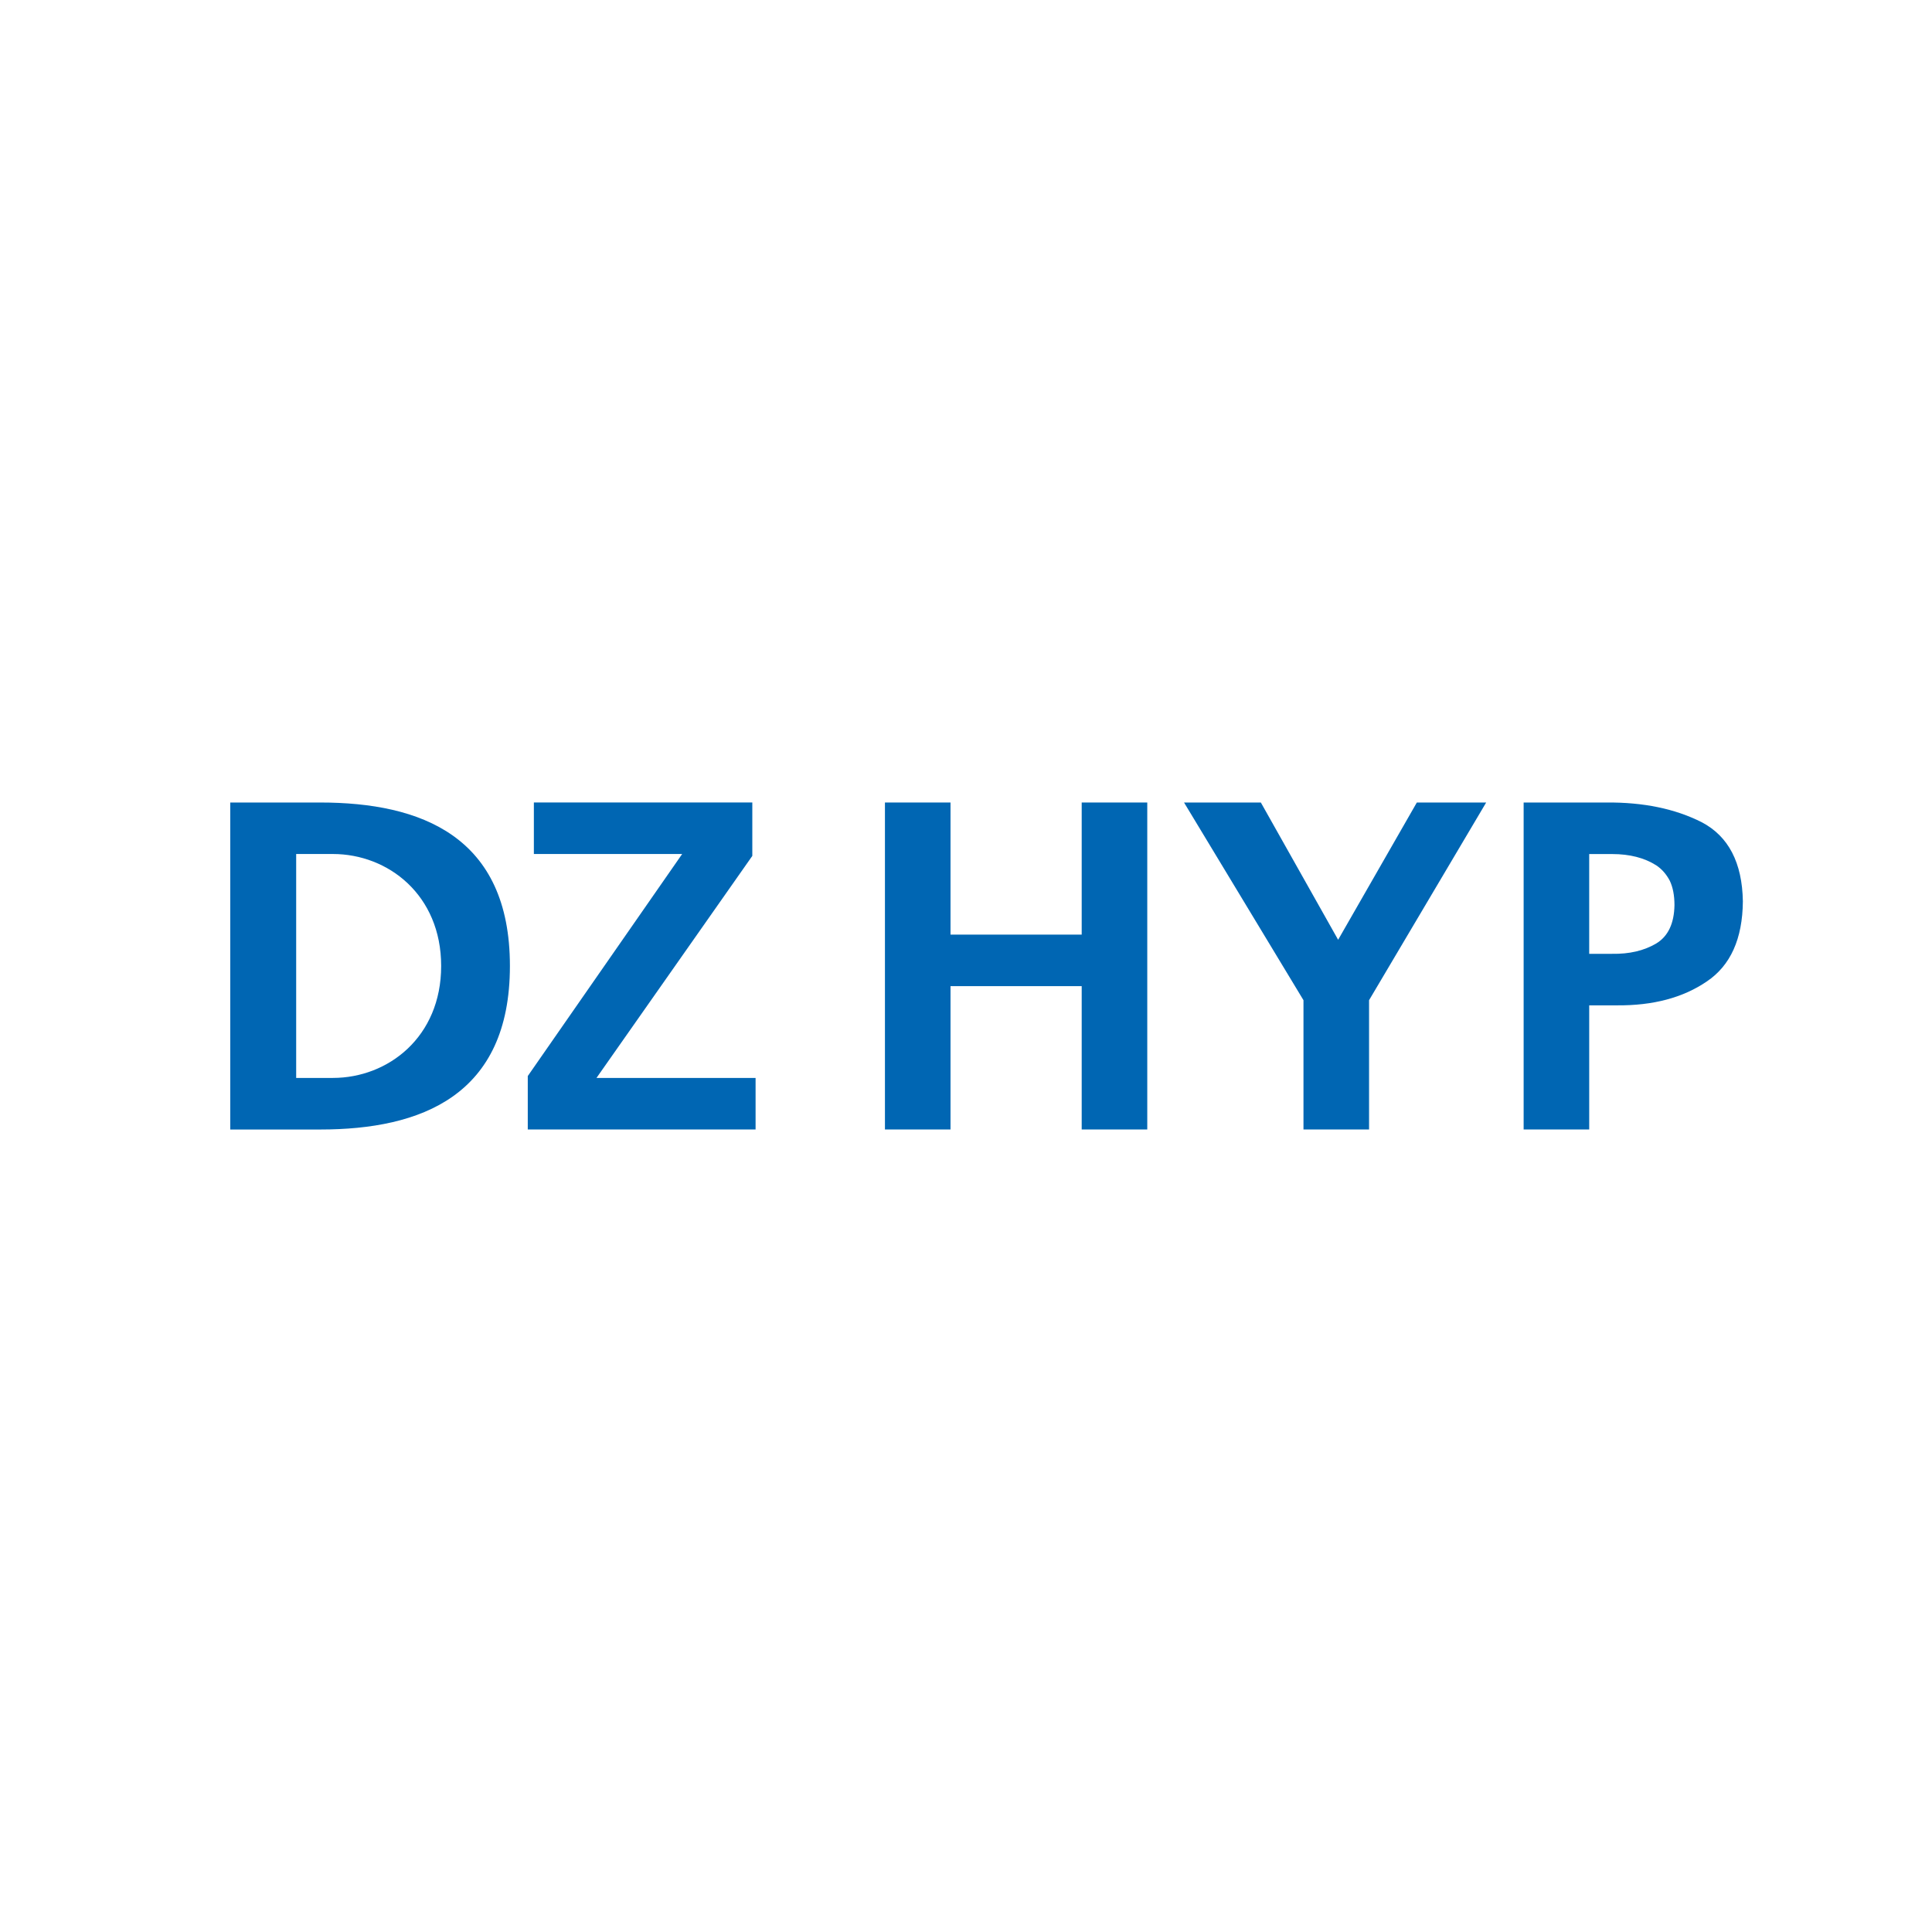 <?xml version="1.0" ?>
<svg xmlns="http://www.w3.org/2000/svg" version="1.2" viewBox="0 0 113.386 113.386" baseProfile="tiny-ps">
	<rect x="0" y="0" width="113.386" height="113.386" fill="#FFFFFF"/>
	<g>
		<defs>
			<rect id="SVGID_1_" x="0" y="0" width="113.386" height="113.386"/>
		</defs>
		<path d="M13.513,66.289V47.098   h5.277c5.915,0,11.136,1.978,11.136,9.594c0,7.618-5.221,9.597-11.136,9.597H13.513z M17.382,50.12v13.142h2.154   c3.233,0,6.355-2.391,6.355-6.57s-3.122-6.572-6.355-6.572H17.382z" fill="#0066B3"/>
	</g>
	<g>
		<defs>
			<rect id="SVGID_00000103948851310948641700000001091745459356982443_" x="0" y="0" width="113.386" height="113.386"/>
		</defs>
		<path d="M93.268,55.978h1.348   c1.007,0.018,1.869-0.183,2.583-0.605c0.697-0.421,1.055-1.172,1.073-2.253c0-0.569-0.092-1.046-0.275-1.431   c-0.202-0.385-0.468-0.687-0.798-0.906c-0.696-0.44-1.557-0.66-2.583-0.66h-1.348V55.978z M89.42,47.098h4.866   c2.162-0.018,4.023,0.367,5.58,1.154c1.576,0.825,2.383,2.375,2.42,4.648c-0.019,2.199-0.725,3.766-2.117,4.7   c-1.393,0.953-3.153,1.421-5.279,1.402h-1.622v7.285H89.42V47.098z" fill="#0066B3"/>
	</g>
	<polygon points="30.974,66.288 30.974,63.152 40.036,50.119 31.332,50.119 31.332,47.097 44.152,47.097   44.152,50.231 35.007,63.262 44.344,63.262 44.344,66.288 " fill="#0066B3"/>
	<polygon points="76.499,58.7 69.489,47.098 73.997,47.098 78.533,55.154 83.152,47.098 87.221,47.098   80.348,58.7 80.348,66.288 76.499,66.288 " fill="#0066B3"/>
	<polygon points="51.936,47.098 55.784,47.098 55.784,54.851 63.483,54.851 63.483,47.098 67.331,47.098   67.331,66.287 63.483,66.287 63.483,57.875 55.784,57.875 55.784,66.287 51.936,66.287 " fill="#0066B3"/>
</svg>